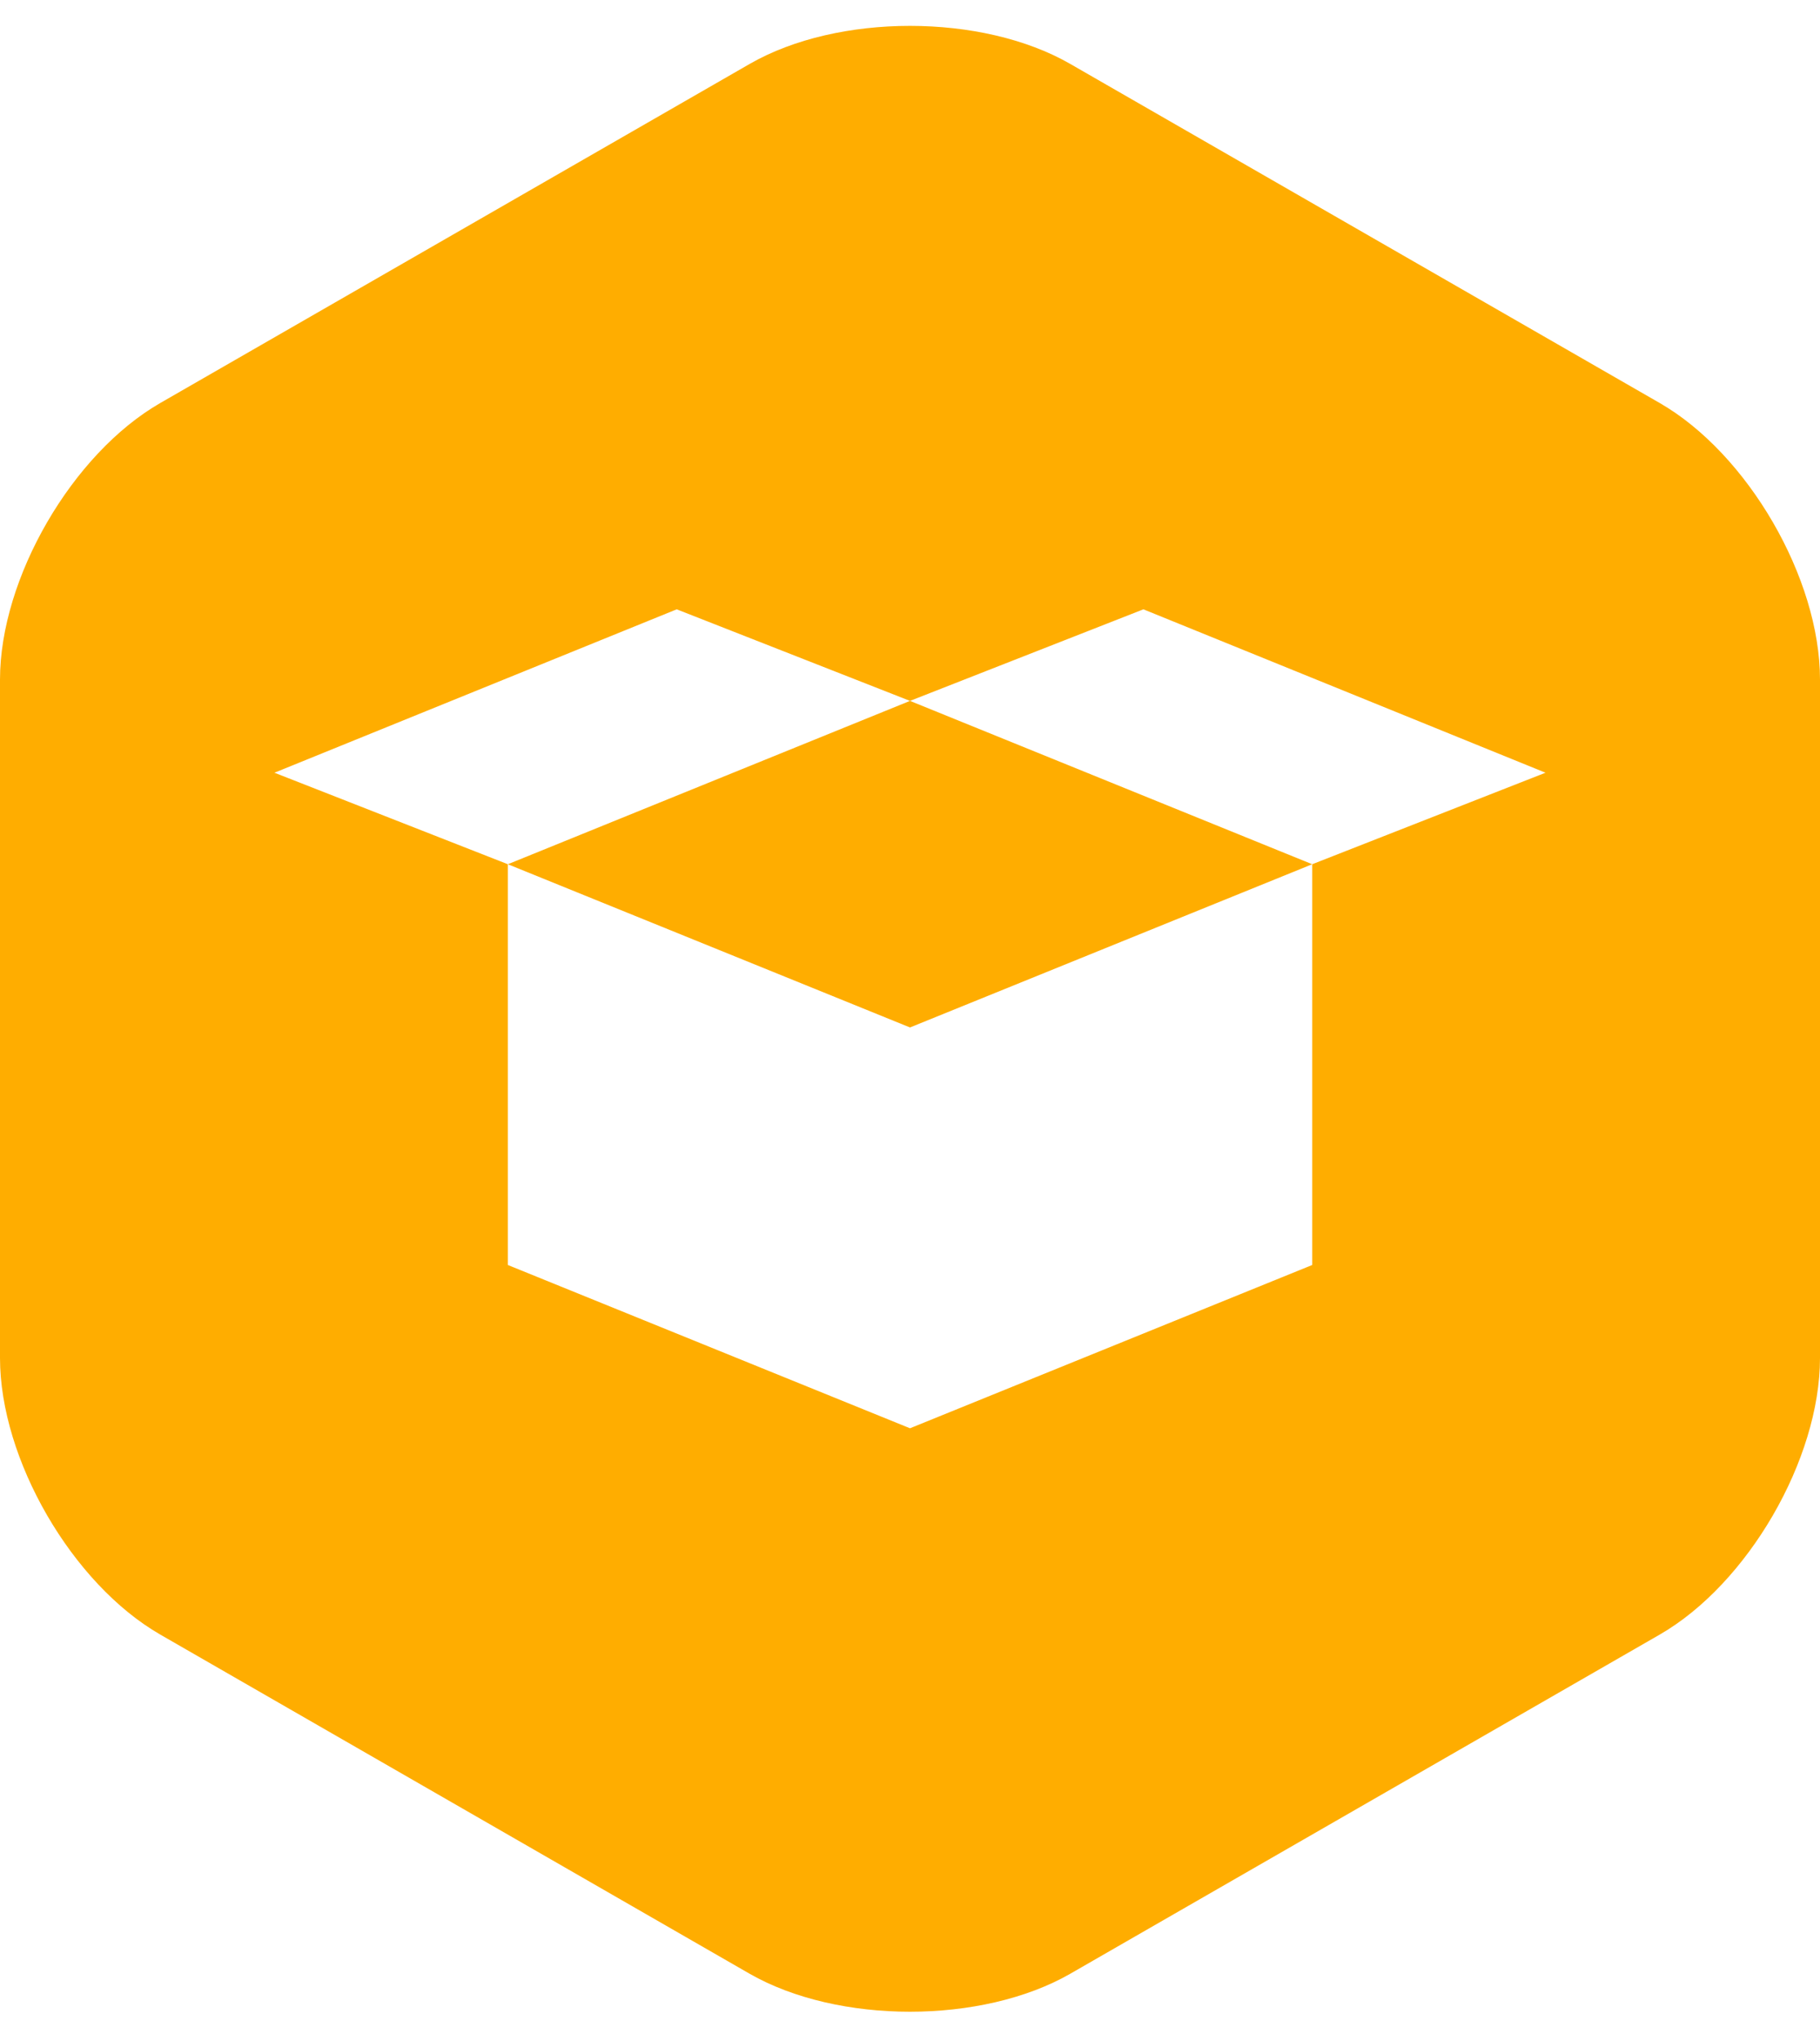 <svg width="33" height="37" viewBox="0 0 33 37" fill="none" xmlns="http://www.w3.org/2000/svg">
<path d="M16.499 0.469C15.446 0.469 14.393 0.699 13.593 1.159L2.906 7.306C1.308 8.226 0 10.482 0 12.32V24.617C0 26.456 1.308 28.712 2.906 29.632L13.593 35.781C14.393 36.239 15.446 36.469 16.499 36.469C17.553 36.469 18.607 36.239 19.405 35.781L30.094 29.632C31.692 28.712 33 26.456 33 24.617V12.32C33 10.482 31.692 8.226 30.094 7.306L19.406 1.159C18.607 0.699 17.553 0.469 16.499 0.469ZM12.27 11.046L16.5 12.706L20.732 11.046L28.023 14.008L23.793 15.667V22.932L16.5 25.892L9.208 22.932V15.667L4.976 14.008L12.27 11.046ZM9.208 15.667L16.5 18.626L23.793 15.667L16.5 12.706L9.208 15.667Z" fill="#FFAD00"/>
</svg>
